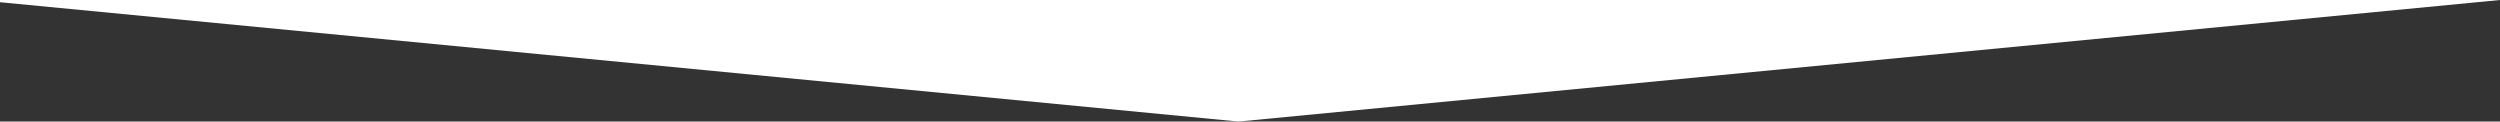 <svg width="761" height="37" fill="none" xmlns="http://www.w3.org/2000/svg"><rect width="100%" height="100%" fill="#333333" stroke="none"/><path fill-rule="evenodd" clip-rule="evenodd" d="M-7 0h384v37L-7 0zm768 0H377v37L761 0z" fill="#fff"/></svg>